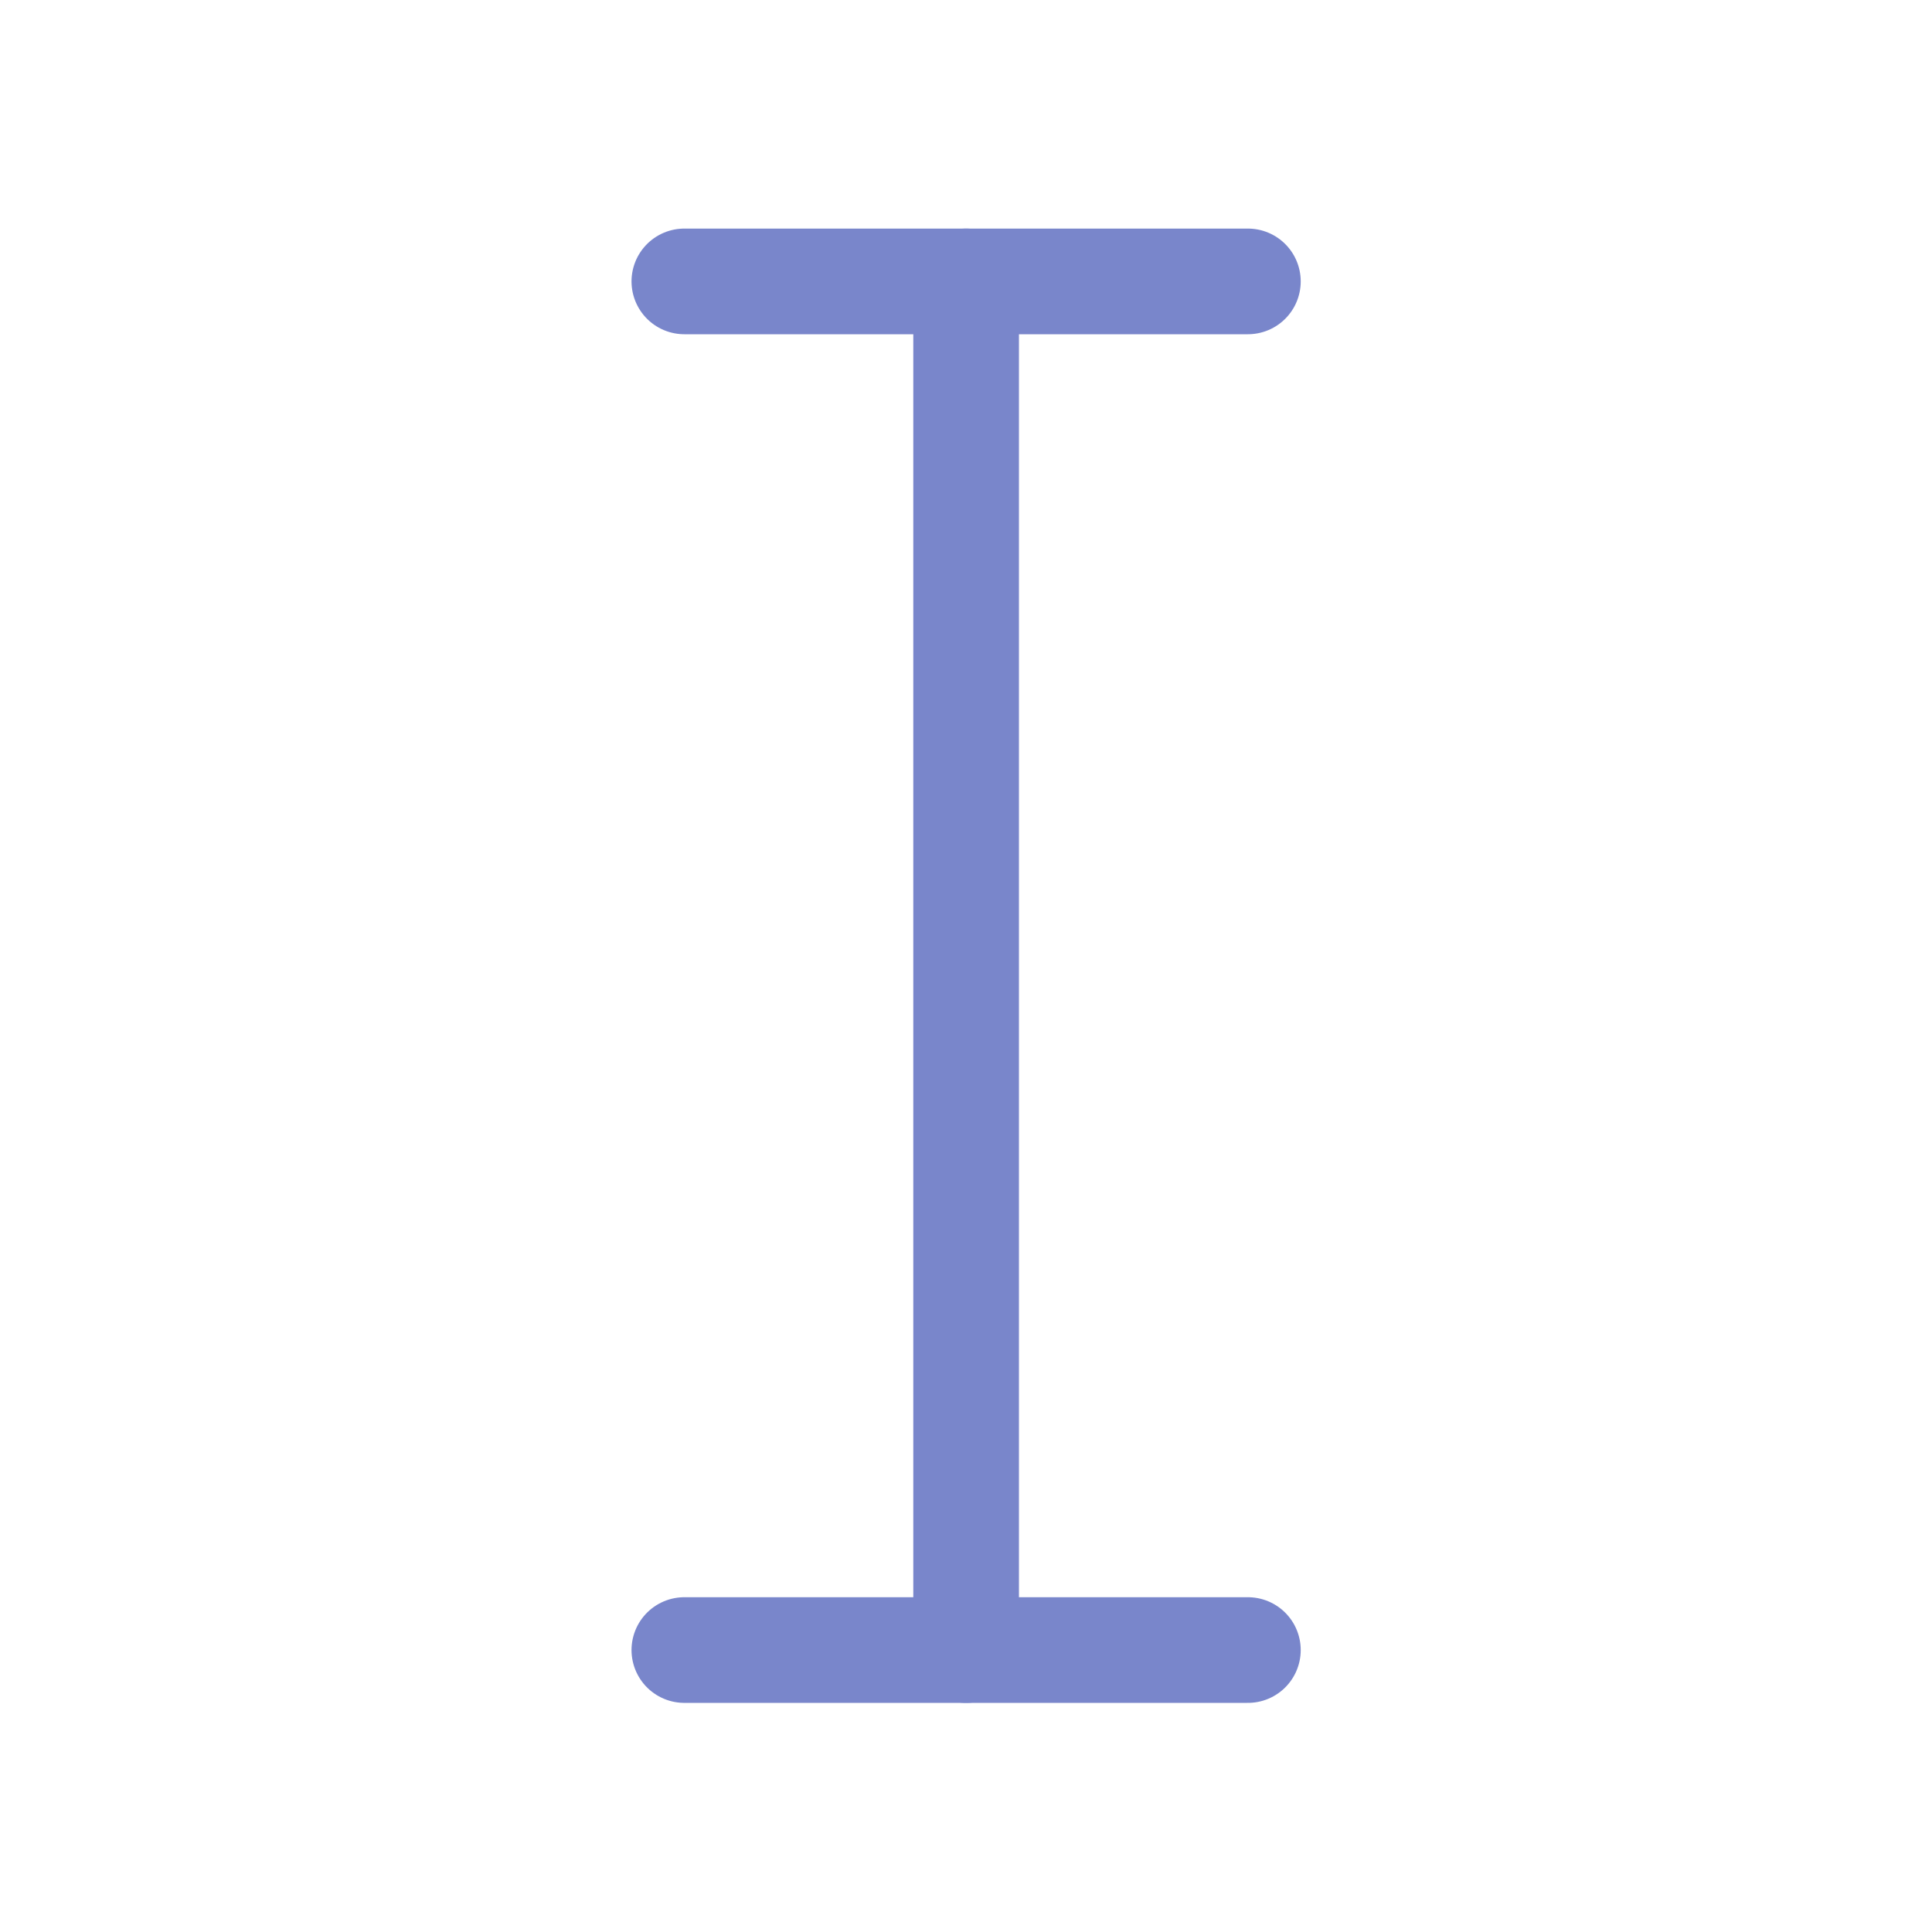 <?xml version="1.0" encoding="utf-8"?>
<!-- Generator: Adobe Illustrator 16.0.3, SVG Export Plug-In . SVG Version: 6.00 Build 0)  -->
<!DOCTYPE svg PUBLIC "-//W3C//DTD SVG 1.1//EN" "http://www.w3.org/Graphics/SVG/1.1/DTD/svg11.dtd">
<svg version="1.1" id="Ebene_1" xmlns="http://www.w3.org/2000/svg" xmlns:xlink="http://www.w3.org/1999/xlink" x="0px" y="0px"
	 width="32px" height="32px" viewBox="0 0 32 32" enable-background="new 0 0 32 32" xml:space="preserve">
<line fill="none" stroke="#7986CB" stroke-width="1.75" stroke-linecap="round" stroke-linejoin="round" stroke-miterlimit="10" x1="11.335" y1="4.661" x2="20.669" y2="4.661"/>
<line fill="none" stroke="#7986CB" stroke-width="1.75" stroke-linecap="round" stroke-linejoin="round" stroke-miterlimit="10" x1="11.335" y1="27.33" x2="20.669" y2="27.33"/>
<line fill="none" stroke="#7986CB" stroke-width="1.75" stroke-linecap="round" stroke-linejoin="round" stroke-miterlimit="10" x1="16.002" y1="4.661" x2="16.002" y2="27.33"/>
</svg>
